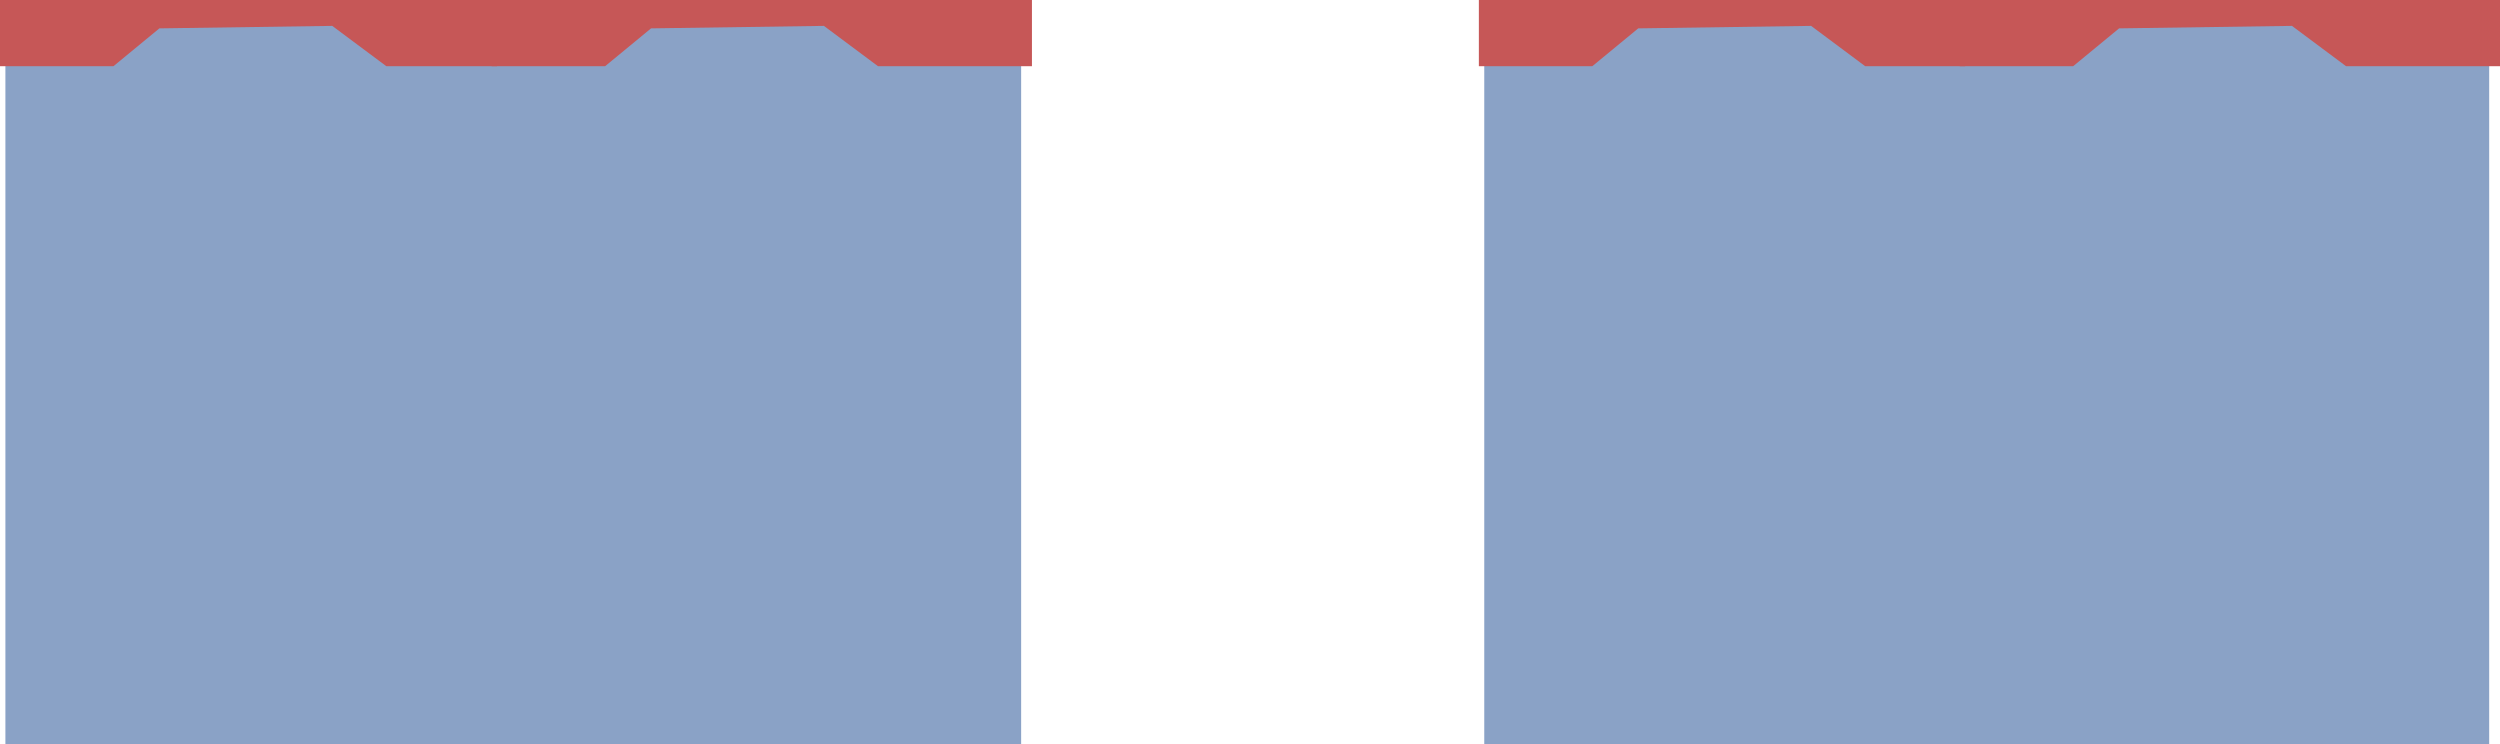 <svg version="1.1" xmlns="http://www.w3.org/2000/svg" xmlns:xlink="http://www.w3.org/1999/xlink" width="486.226" height="144.775" viewBox="0,0,486.226,144.775"><g transform="translate(1.598,-305.199)"><g data-paper-data="{&quot;isPaintingLayer&quot;:true}" fill-rule="nonzero" stroke="none" stroke-width="0" stroke-linecap="butt" stroke-linejoin="miter" stroke-miterlimit="10" stroke-dasharray="" stroke-dashoffset="0" style="mix-blend-mode: normal"><g><path d="M287.076,449.975v-142.91h101.928v142.91z" fill="#8aa2c6"/><path d="M286.025,318.071v-12.872h105.081v12.872h-29.948l-10.515,-7.838l-33.619,0.483l-8.932,7.356z" fill="#c65757"/></g><g><path d="M380.598,449.975v-142.91h101.928v142.91z" fill="#8aa2c6"/><path d="M379.547,318.071v-12.872h105.081v12.872h-29.948l-10.515,-7.838l-33.619,0.483l-8.932,7.356z" fill="#c65757"/></g><g><path d="M-0.547,449.975v-142.91h101.928v142.91z" fill="#8aa2c6"/><path d="M-1.598,318.071v-12.872h105.081v12.872h-29.948l-10.515,-7.838l-33.619,0.483l-8.932,7.356z" fill="#c65757"/></g><g><path d="M95.076,449.975v-142.91h101.928v142.91z" fill="#8aa2c6"/><path d="M94.025,318.071v-12.872h105.081v12.872h-29.948l-10.515,-7.838l-33.619,0.483l-8.932,7.356z" fill="#c65757"/></g></g></g></svg>